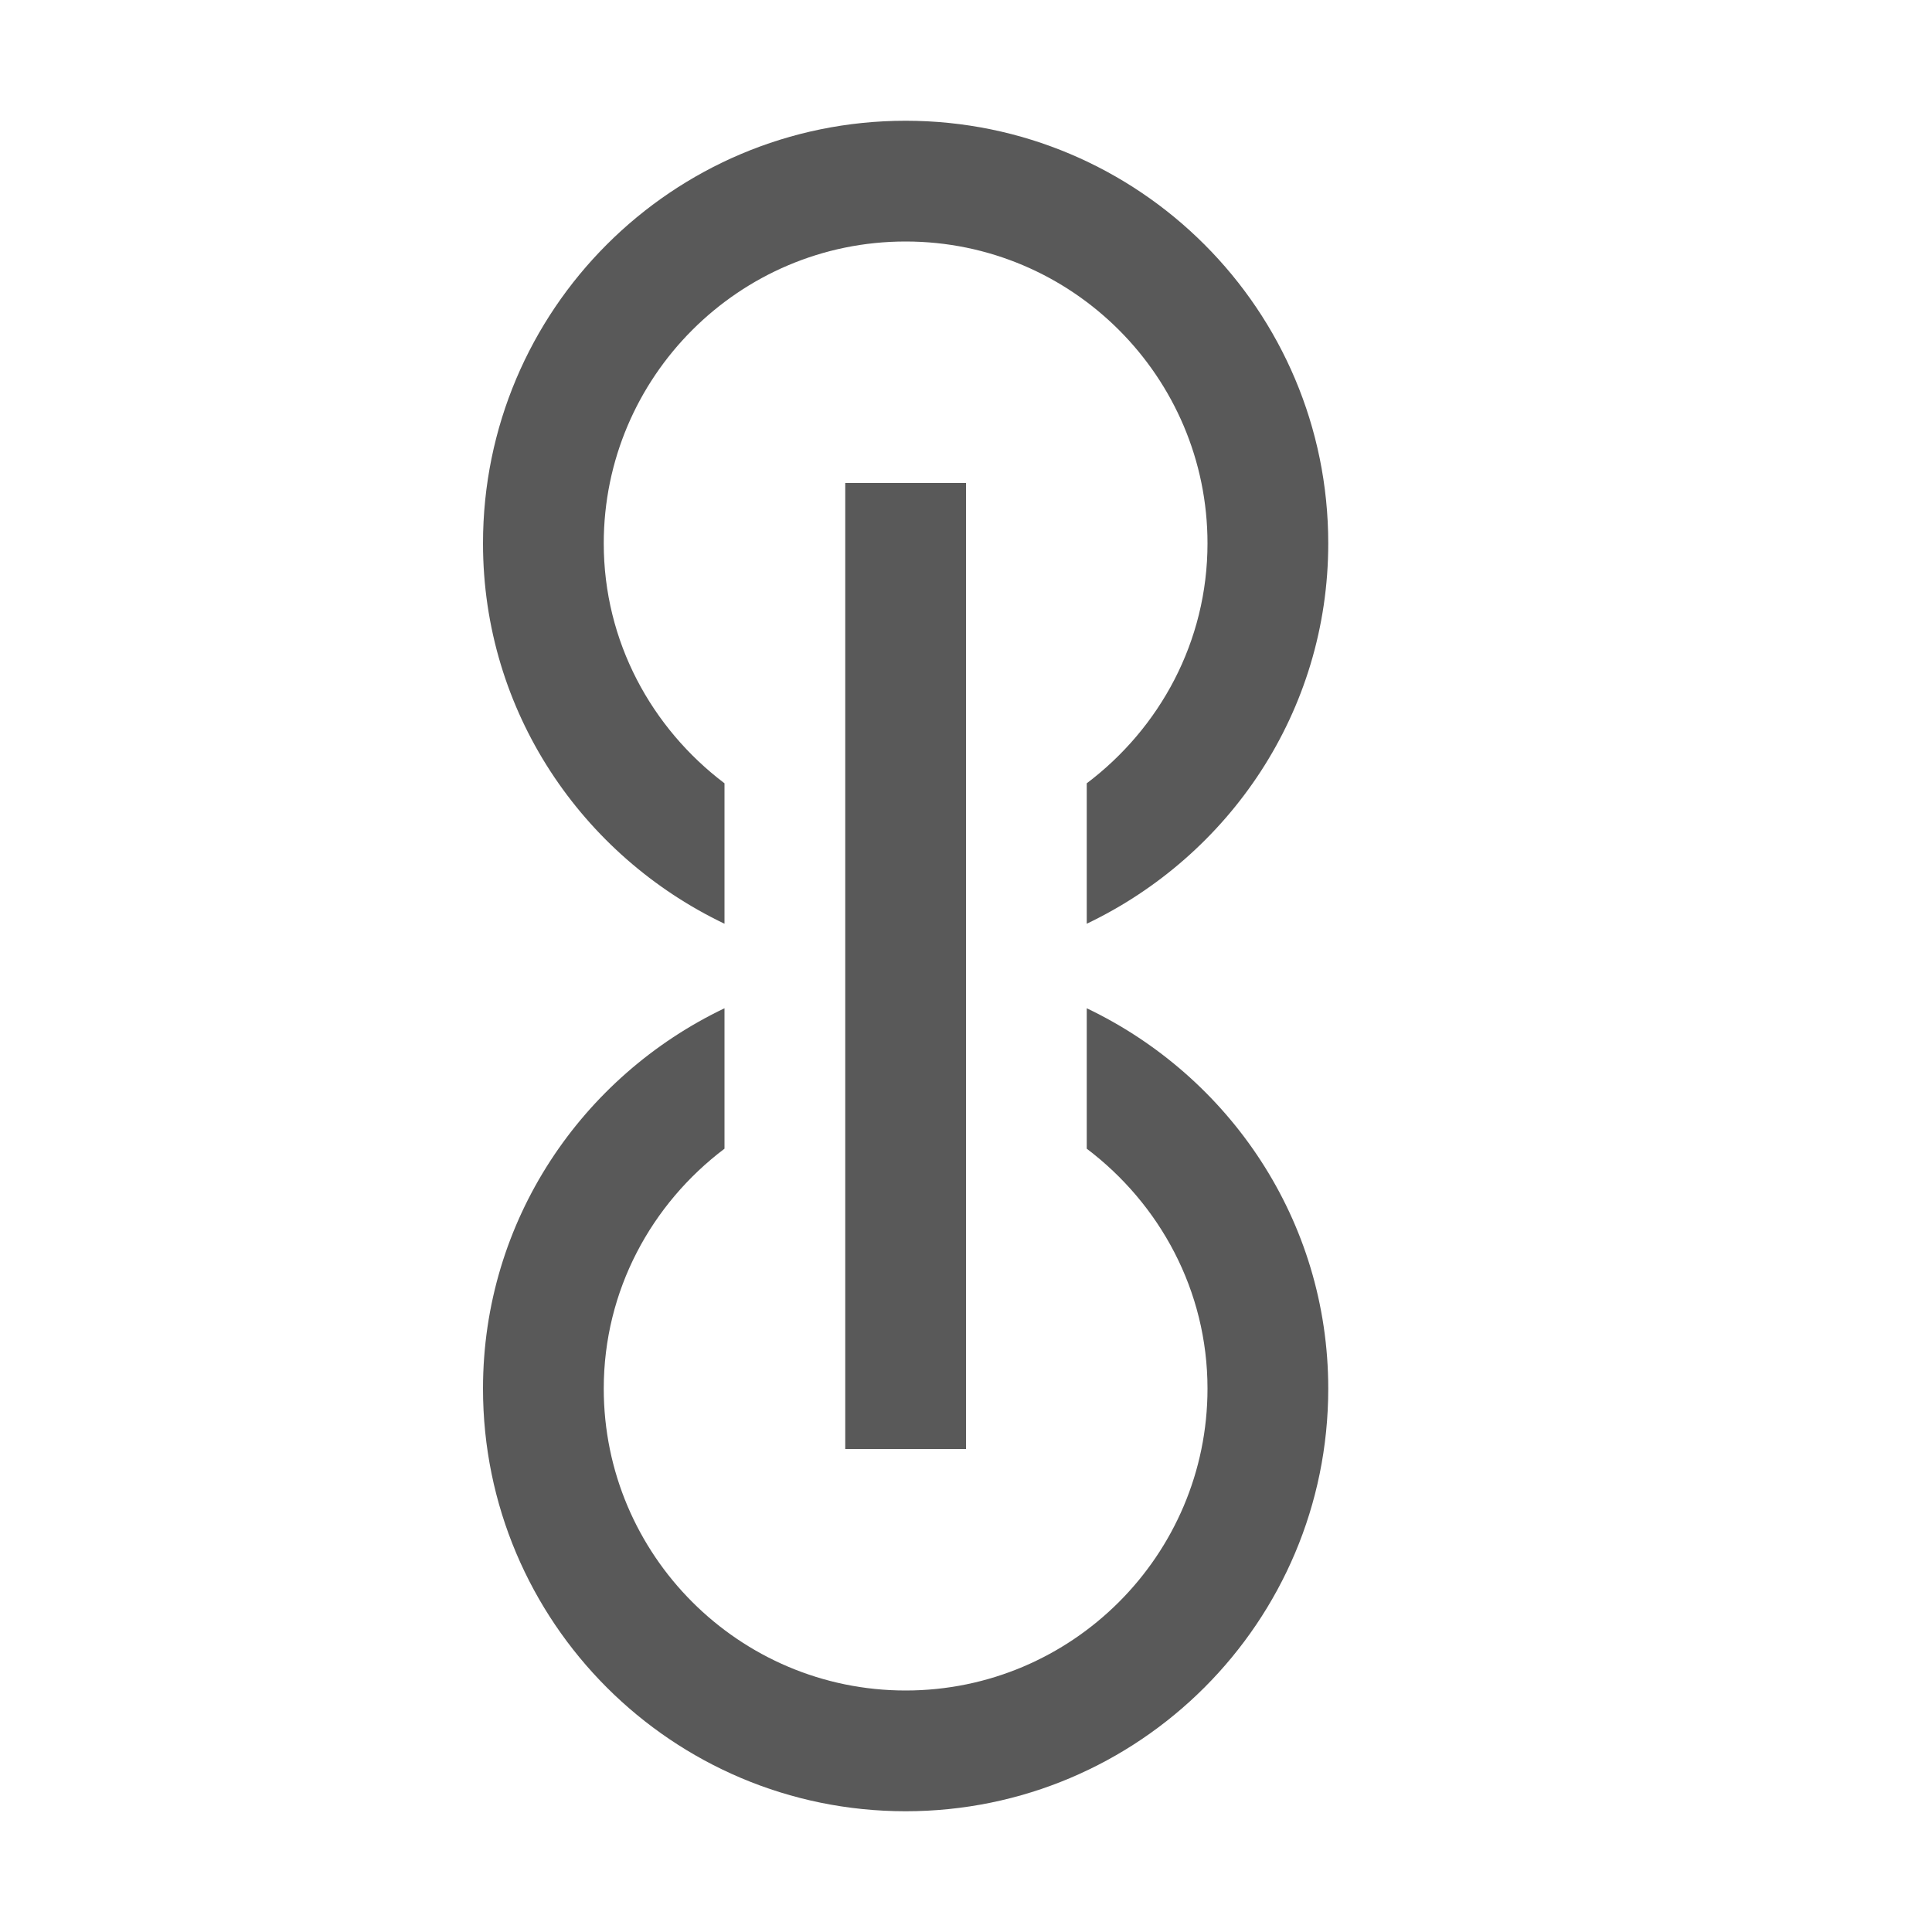 <!-- Generated by IcoMoon.io -->
<svg version="1.1" xmlns="http://www.w3.org/2000/svg" width="16" height="16" viewBox="0 0 16 16">
<title>link-vertical</title>
<path fill="#595959" d="M5 4.5c0-1.378 1.121-2.5 2.5-2.5s2.5 1.122 2.5 2.5c0 0.814-0.396 1.531-1 1.987v1.163c1.179-0.563 2-1.756 2-3.15 0-1.933-1.567-3.5-3.5-3.5s-3.5 1.567-3.5 3.5c0 1.394 0.821 2.587 2 3.15v-1.163c-0.604-0.457-1-1.174-1-1.987z"></path>
<path fill="#595959" d="M9 8.35v1.163c0.604 0.457 1 1.174 1 1.987 0 1.378-1.121 2.5-2.5 2.5s-2.5-1.122-2.5-2.5c0-0.814 0.396-1.531 1-1.987v-1.163c-1.179 0.563-2 1.756-2 3.15 0 1.933 1.567 3.5 3.5 3.5s3.5-1.567 3.5-3.5c0-1.394-0.821-2.587-2-3.15z"></path>
<path fill="#595959" d="M7 4h1v8h-1v-8z"></path>
</svg>
